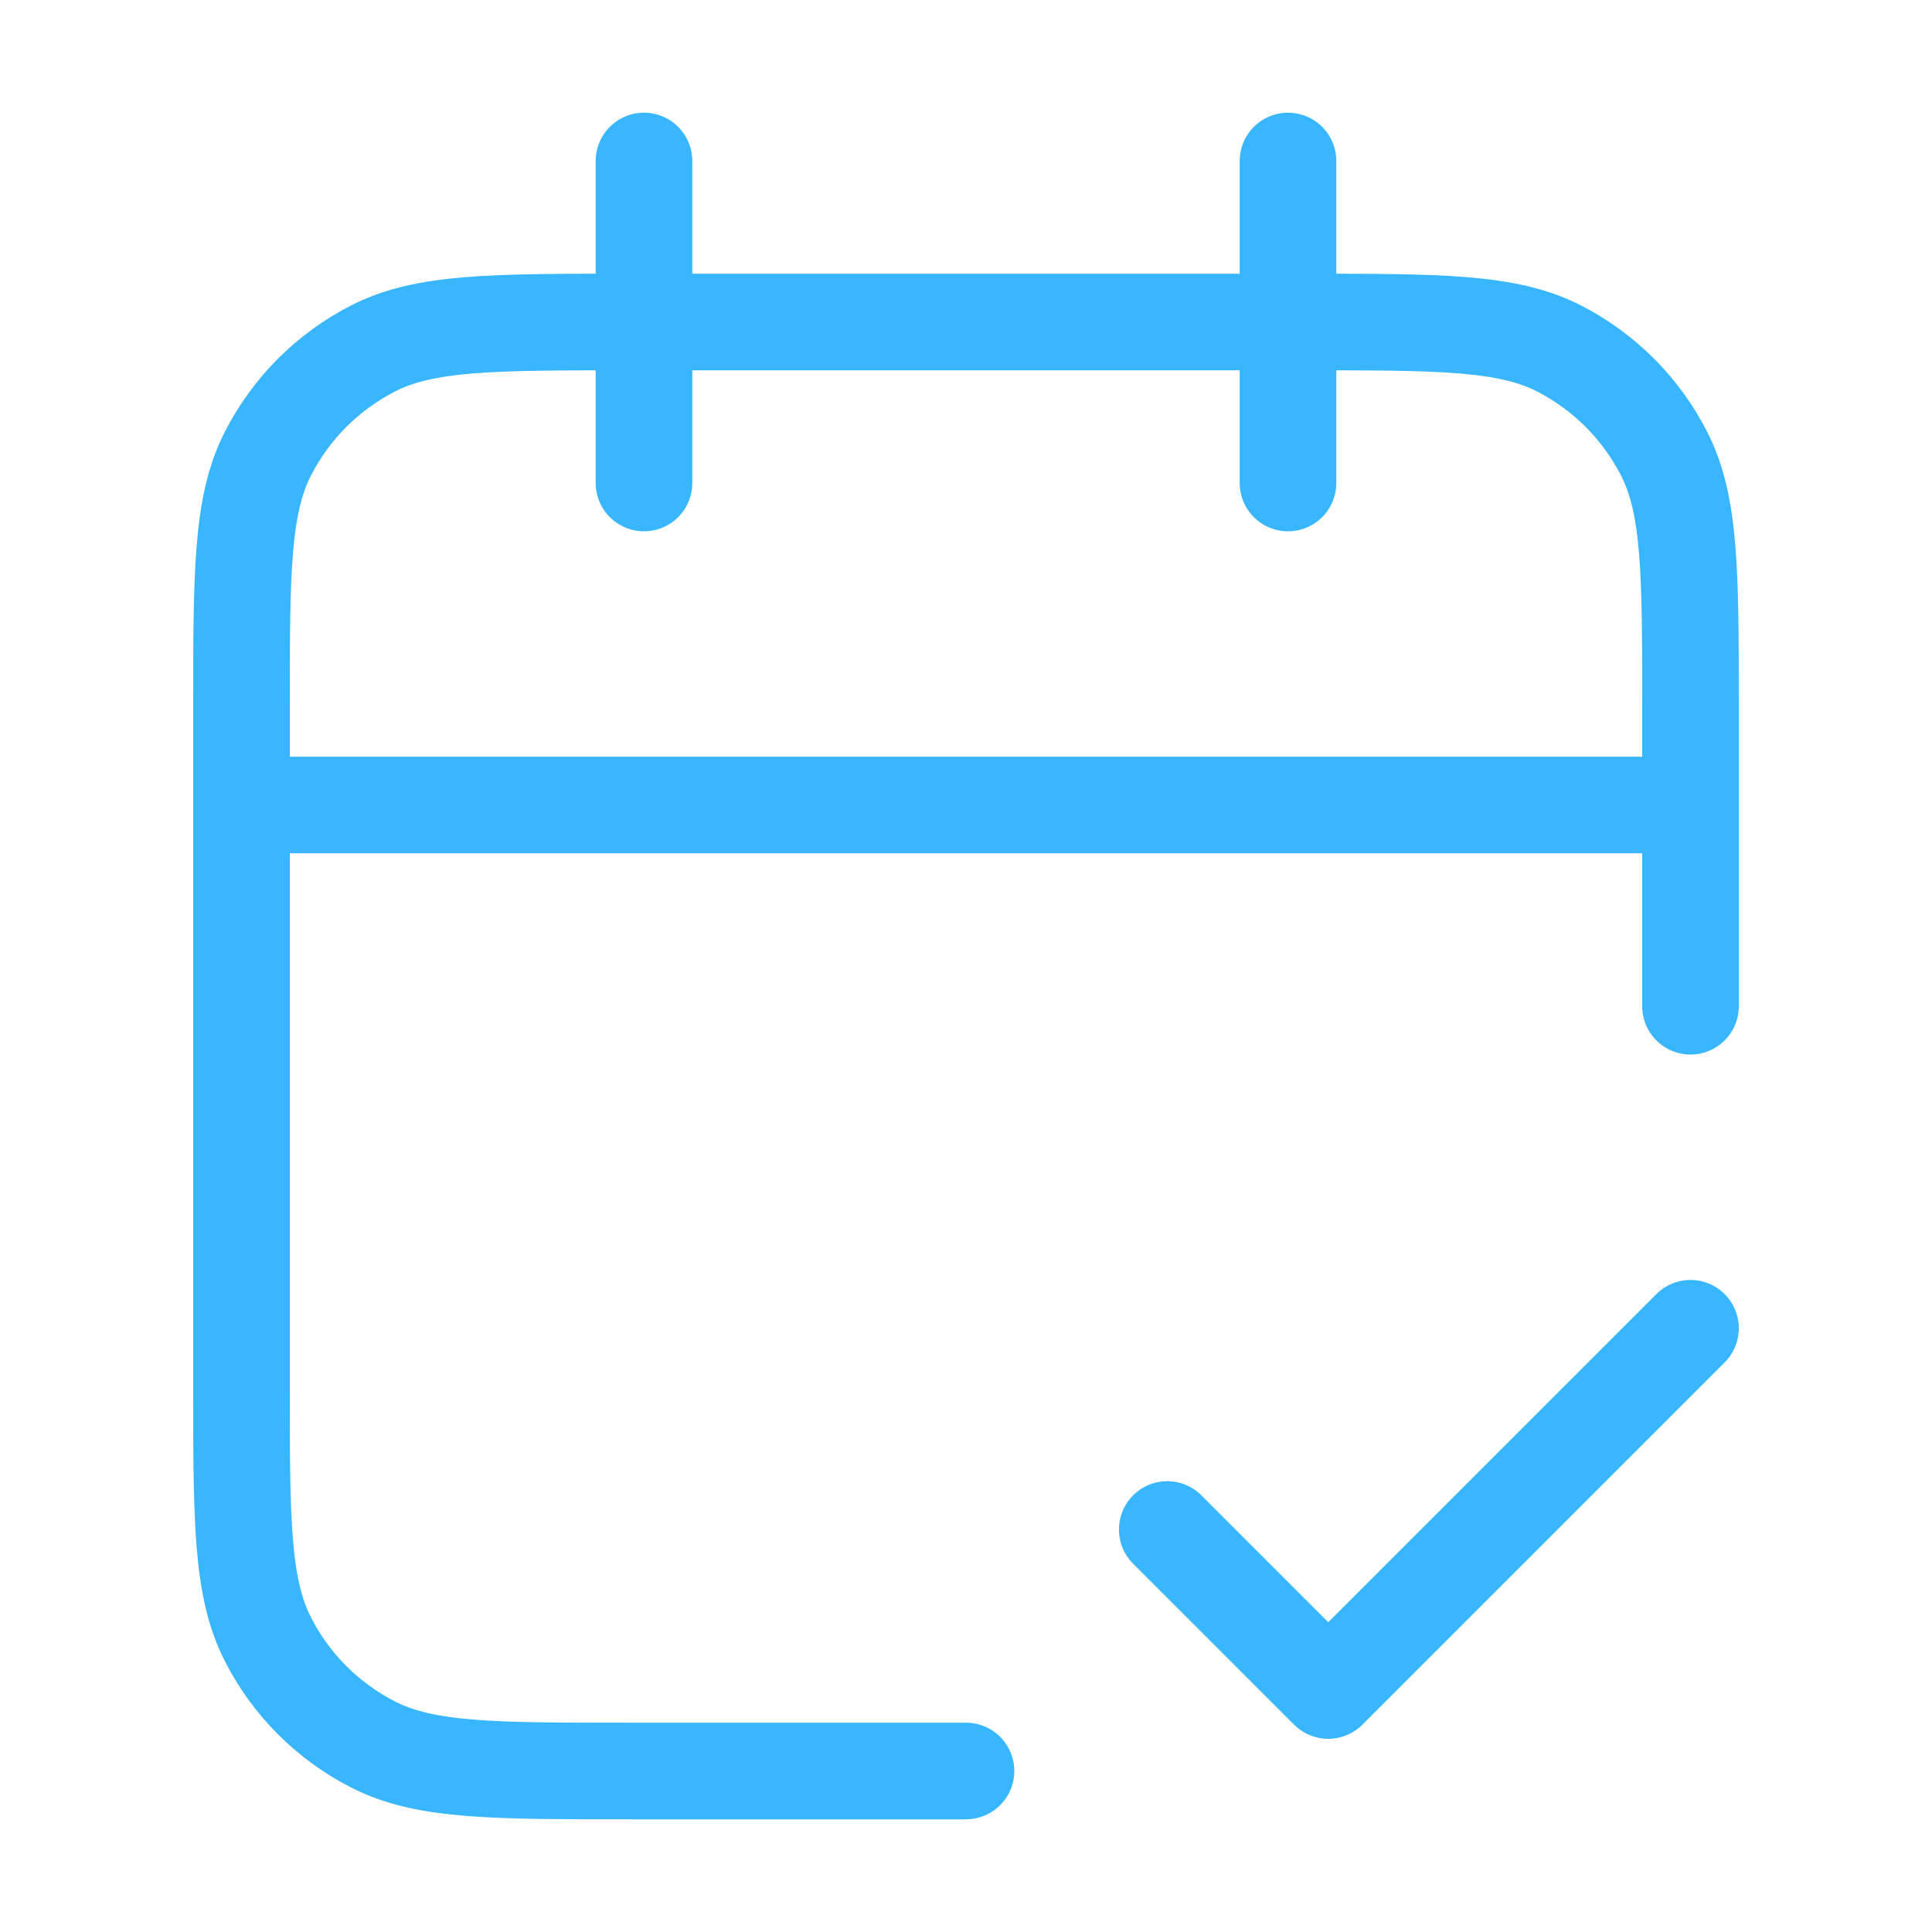 <svg width="30" height="30" viewBox="0 0 30 30" fill="none" xmlns="http://www.w3.org/2000/svg">
<path d="M26.25 12.5H3.75M26.25 15.625V11C26.25 8.9 26.25 7.849 25.841 7.047C25.482 6.342 24.908 5.768 24.203 5.408C23.4 5 22.35 5 20.25 5H9.75C7.65 5 6.6 5 5.798 5.408C5.092 5.768 4.518 6.342 4.159 7.047C3.75 7.849 3.75 8.9 3.75 11V21.5C3.75 23.6 3.75 24.65 4.159 25.452C4.518 26.158 5.092 26.732 5.798 27.091C6.6 27.5 7.65 27.5 9.75 27.5H15M20 2.5V7.5M10 2.5V7.5M18.125 23.75L20.625 26.25L26.25 20.625" stroke="#38B6FF" stroke-width="1.5" stroke-linecap="round" stroke-linejoin="round"/>
</svg>
